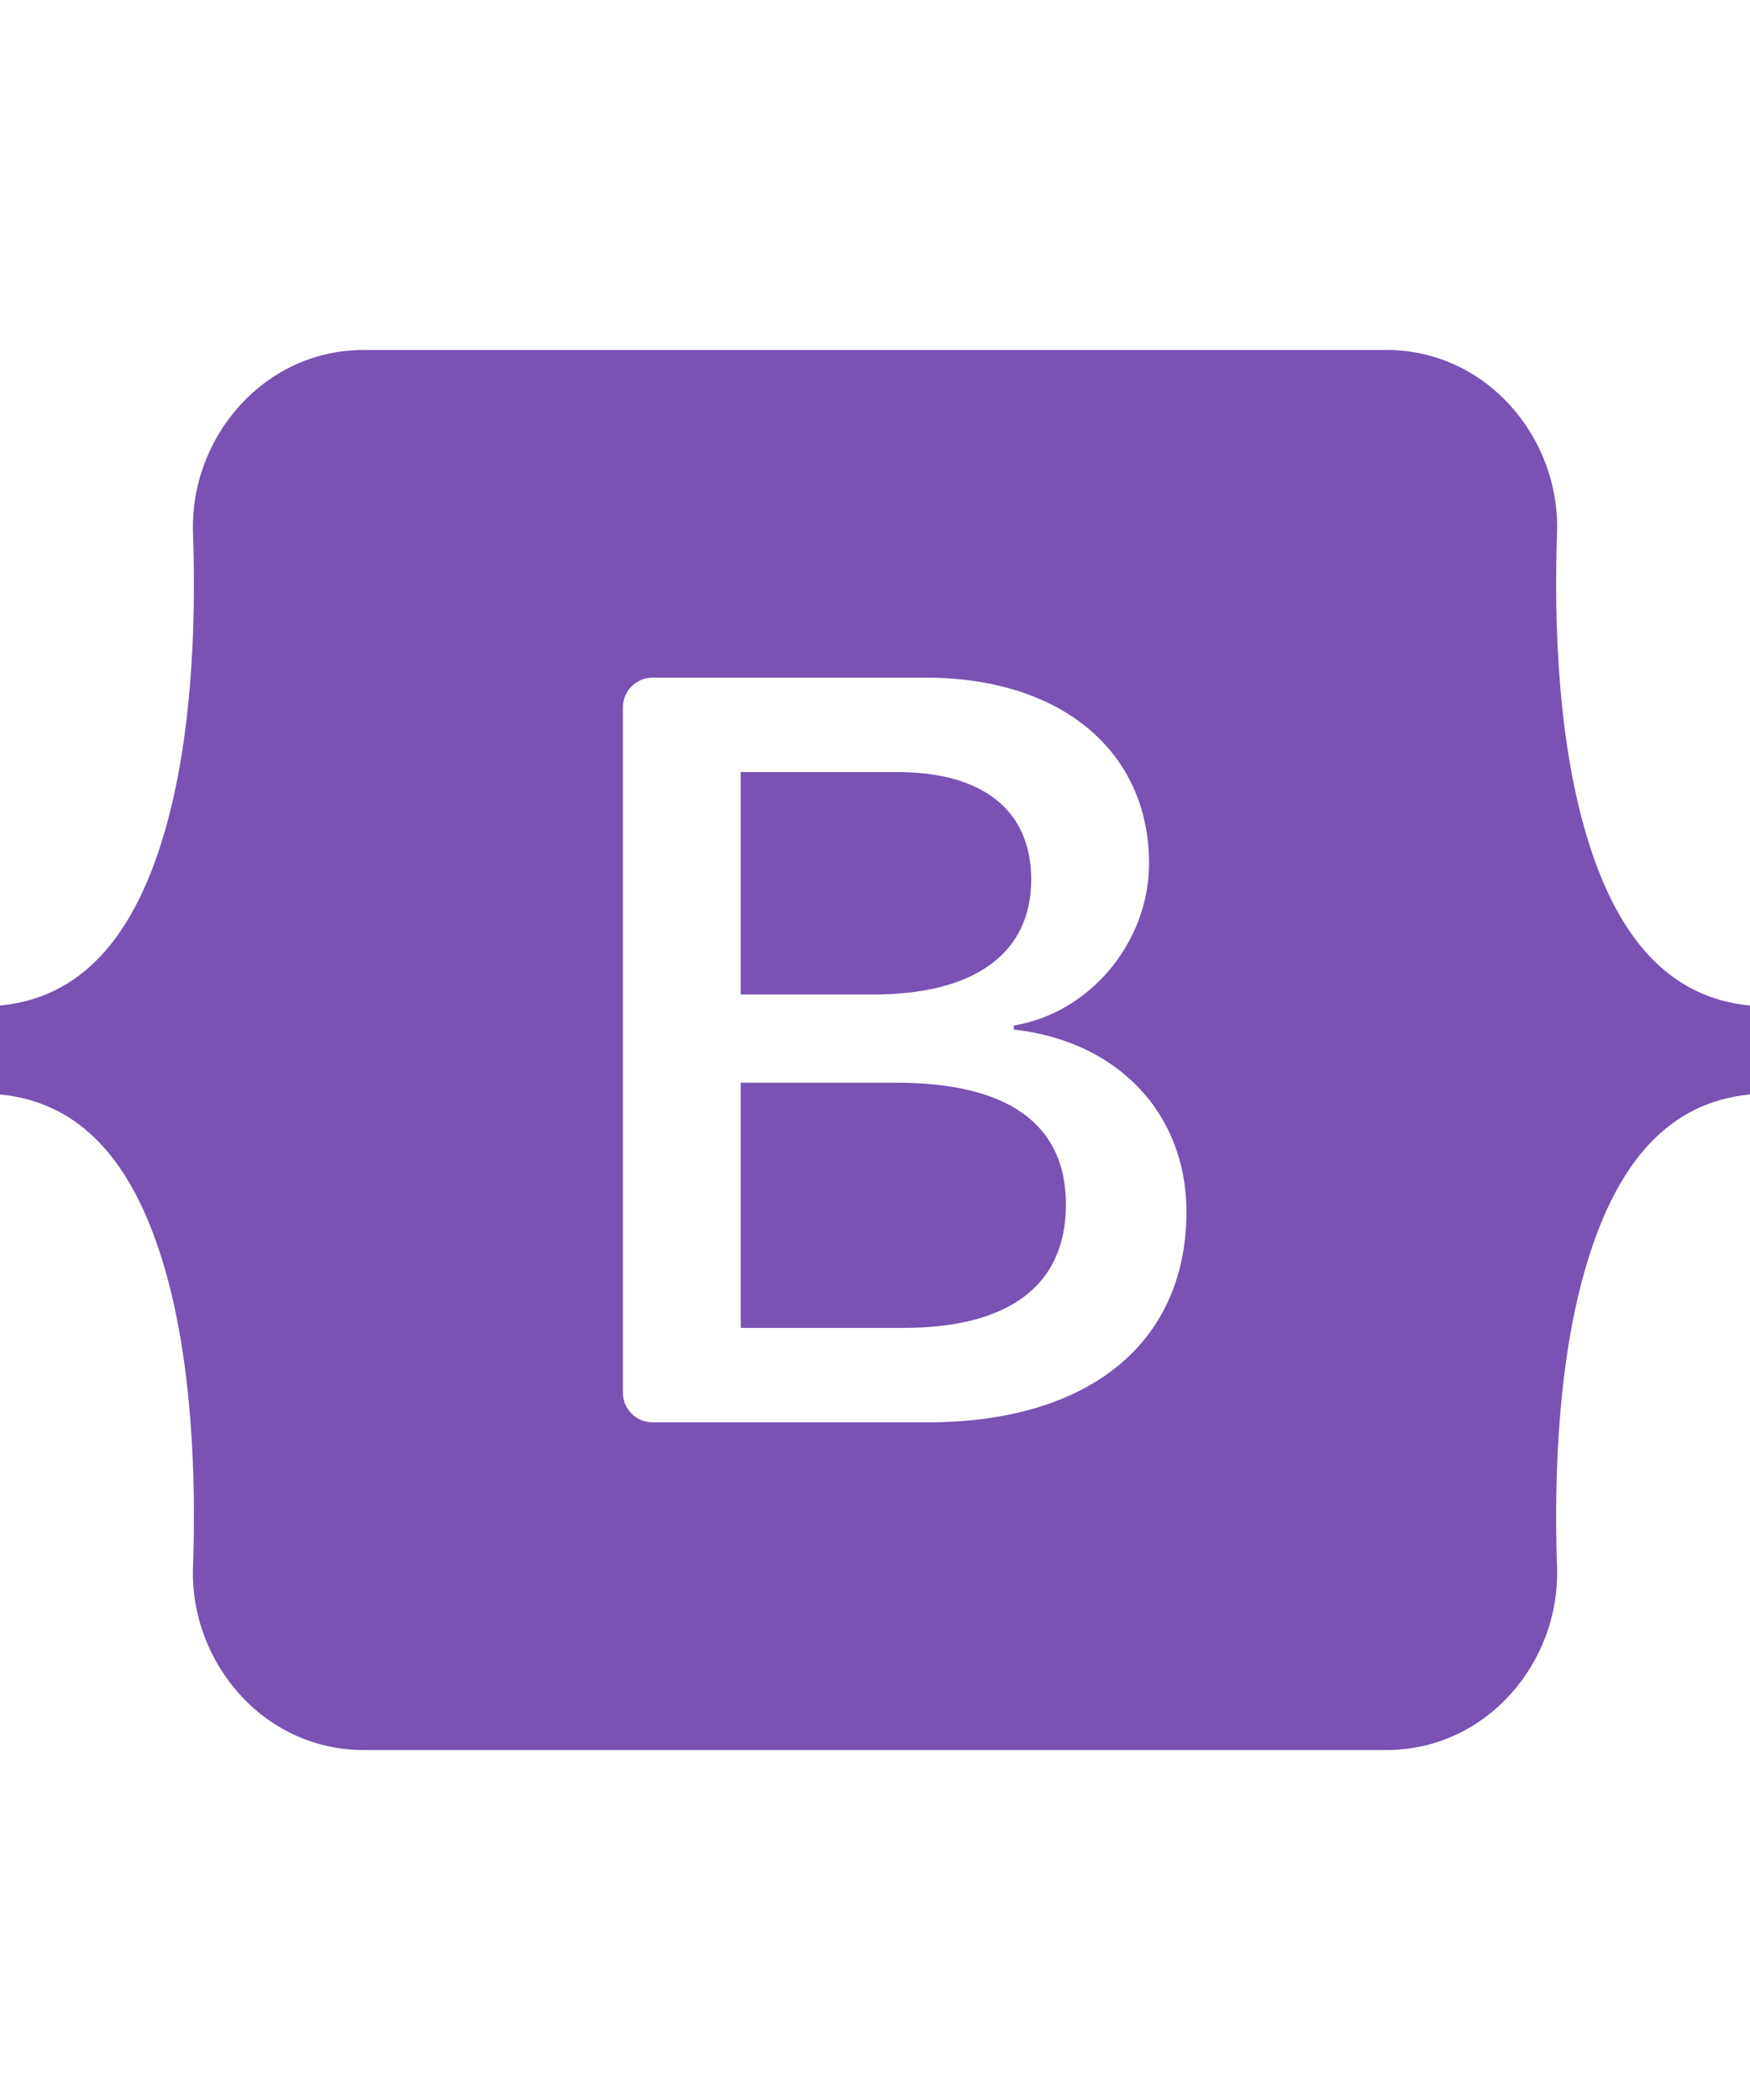 <svg width="30" height="36" viewBox="0 0 30 36" fill="none" xmlns="http://www.w3.org/2000/svg">
<path fill-rule="evenodd" clip-rule="evenodd" d="M6.231 6C4.519 6 3.252 7.505 3.309 9.136C3.364 10.704 3.293 12.734 2.784 14.39C2.273 16.05 1.41 17.103 -0 17.238V18.762C1.41 18.898 2.273 19.949 2.784 21.61C3.293 23.266 3.364 25.296 3.309 26.864C3.252 28.495 4.519 30 6.231 30H23.771C25.483 30 26.749 28.495 26.692 26.864C26.638 25.296 26.709 23.266 27.218 21.61C27.728 19.949 28.59 18.897 30 18.762V17.238C28.59 17.102 27.728 16.051 27.218 14.39C26.709 12.735 26.638 10.704 26.692 9.136C26.749 7.505 25.483 6 23.771 6H6.231H6.231ZM20.339 20.774C20.339 23.02 18.67 24.383 15.9 24.383H11.186C11.051 24.383 10.922 24.329 10.827 24.233C10.731 24.138 10.678 24.008 10.678 23.872V12.128C10.678 11.992 10.731 11.862 10.827 11.767C10.922 11.671 11.051 11.617 11.186 11.617H15.874C18.183 11.617 19.698 12.873 19.698 14.802C19.698 16.156 18.679 17.367 17.38 17.58V17.65C19.148 17.845 20.339 19.075 20.339 20.774V20.774ZM15.386 13.236H12.698V17.049H14.962C16.713 17.049 17.678 16.341 17.678 15.076C17.677 13.89 16.848 13.236 15.386 13.236ZM12.698 18.562V22.764H15.485C17.308 22.764 18.273 22.029 18.273 20.649C18.273 19.27 17.281 18.561 15.368 18.561H12.698V18.562Z" fill="#7952B3"/>
</svg>
